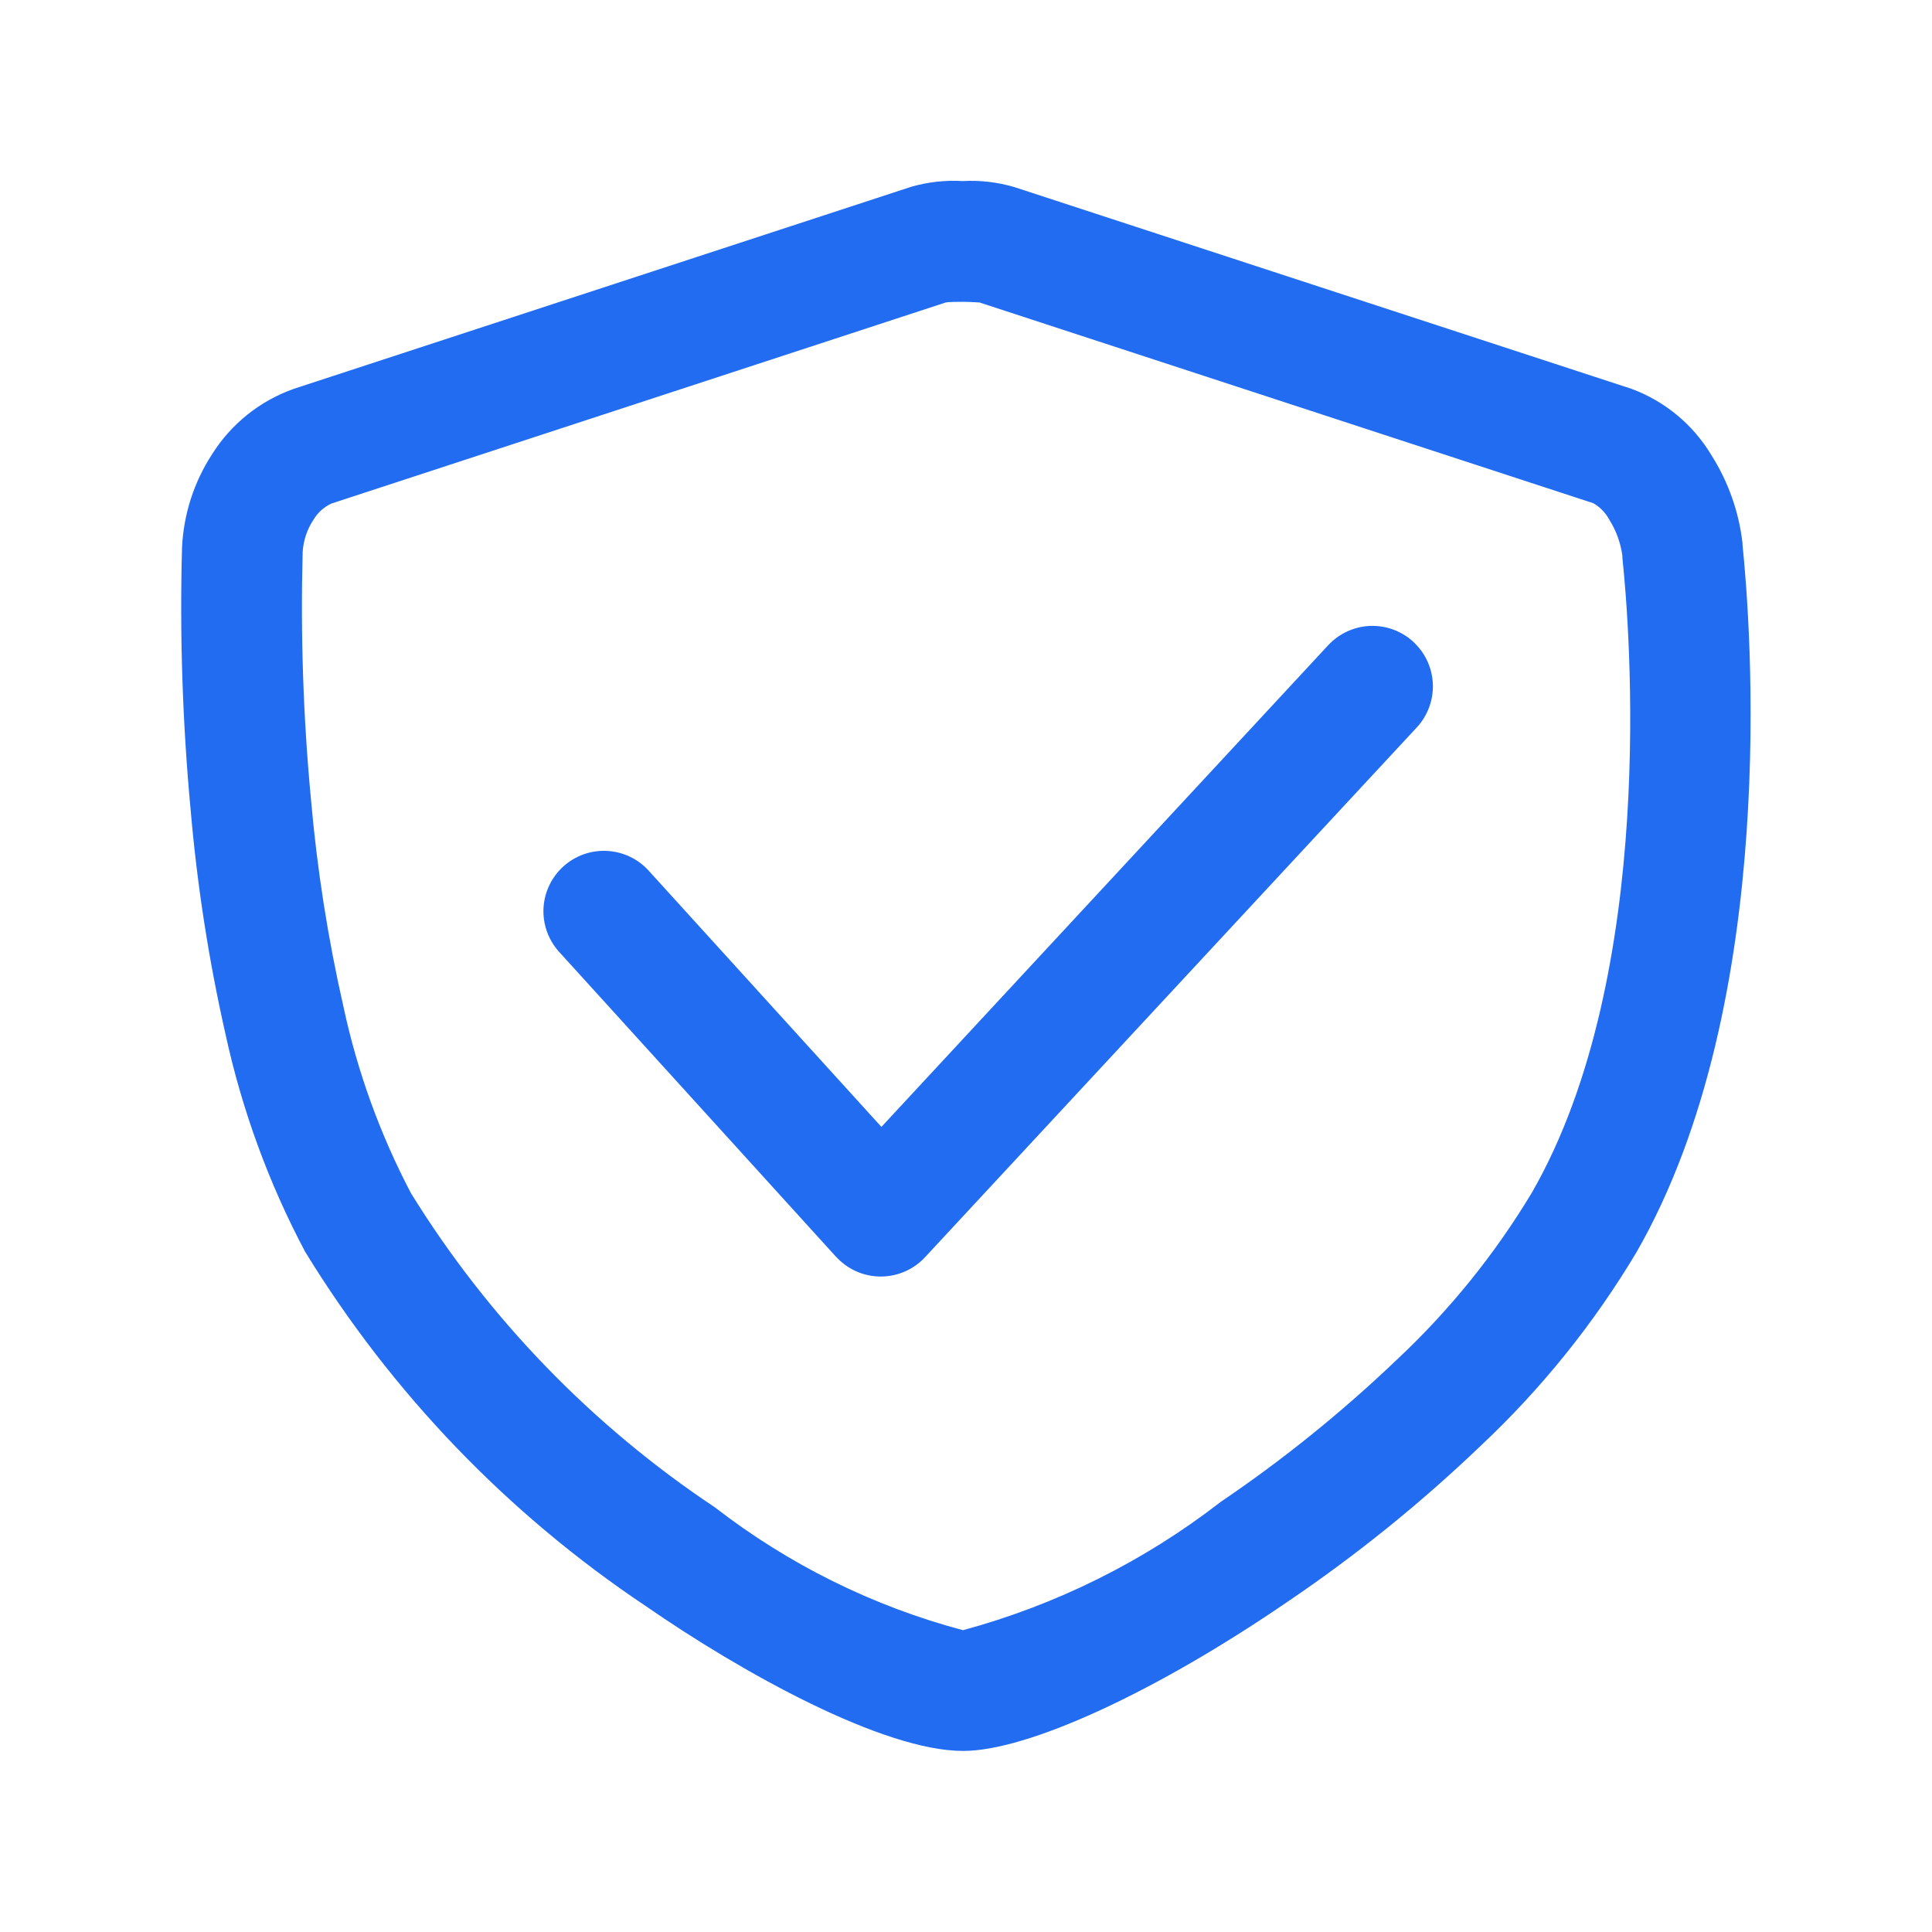 <svg width="32" height="32" viewBox="0 0 32 32" fill="none" xmlns="http://www.w3.org/2000/svg">
<path d="M15.952 29.001C14.627 29.001 12.295 27.709 10.695 26.601C8.412 25.076 6.488 23.074 5.054 20.733C4.452 19.599 4.009 18.387 3.736 17.133C3.459 15.91 3.266 14.669 3.158 13.419C3.023 11.973 2.975 10.52 3.015 9.068C3.041 8.517 3.213 7.982 3.515 7.52C3.83 7.02 4.304 6.641 4.861 6.442L15.095 3.093C15.371 3.014 15.658 2.982 15.945 2.999C16.234 2.983 16.524 3.017 16.802 3.099L27.022 6.44C27.576 6.645 28.044 7.033 28.347 7.54C28.627 7.982 28.803 8.481 28.862 9.001V9.029C28.989 10.254 29.501 16.576 27.103 20.745C26.397 21.926 25.53 23.003 24.527 23.945C23.539 24.891 22.474 25.752 21.342 26.519C19.142 28.028 17.025 29.001 15.952 29.001ZM15.664 5.01L5.49 8.34C5.364 8.398 5.26 8.493 5.19 8.612C5.085 8.771 5.024 8.955 5.013 9.145C4.977 10.509 5.022 11.875 5.15 13.234C5.251 14.392 5.431 15.542 5.689 16.676C5.92 17.752 6.296 18.791 6.808 19.765C8.092 21.84 9.808 23.613 11.839 24.965C13.06 25.911 14.457 26.604 15.95 27.001C17.5 26.581 18.951 25.859 20.22 24.875C21.258 24.172 22.234 23.383 23.14 22.517C24.008 21.704 24.759 20.774 25.372 19.755C27.463 16.119 26.991 10.355 26.872 9.242V9.208C26.844 8.995 26.77 8.79 26.655 8.608C26.594 8.494 26.503 8.4 26.391 8.335L16.224 5.01C16.179 5.01 16.084 4.999 15.944 4.999C15.804 4.999 15.709 5.001 15.664 5.01Z" fill="#226CF2"/>
<path d="M13.88 20.849L13.846 20.815L9.26 15.765C9.082 15.568 8.989 15.309 9.002 15.043C9.016 14.778 9.134 14.529 9.331 14.351C9.528 14.173 9.787 14.08 10.053 14.094C10.318 14.107 10.567 14.225 10.745 14.422L14.599 18.665L21.999 10.687C22.089 10.591 22.196 10.513 22.315 10.458C22.435 10.403 22.564 10.372 22.695 10.367C22.826 10.363 22.957 10.383 23.08 10.429C23.203 10.475 23.317 10.544 23.413 10.634L23.44 10.661C23.623 10.844 23.728 11.091 23.733 11.349C23.738 11.608 23.642 11.859 23.466 12.049L15.321 20.824C15.23 20.922 15.119 21.002 14.997 21.056C14.874 21.111 14.741 21.141 14.607 21.143C14.472 21.146 14.339 21.121 14.214 21.071C14.089 21.02 13.976 20.945 13.881 20.85L13.88 20.849Z" fill="#226CF2"/>
</svg>
